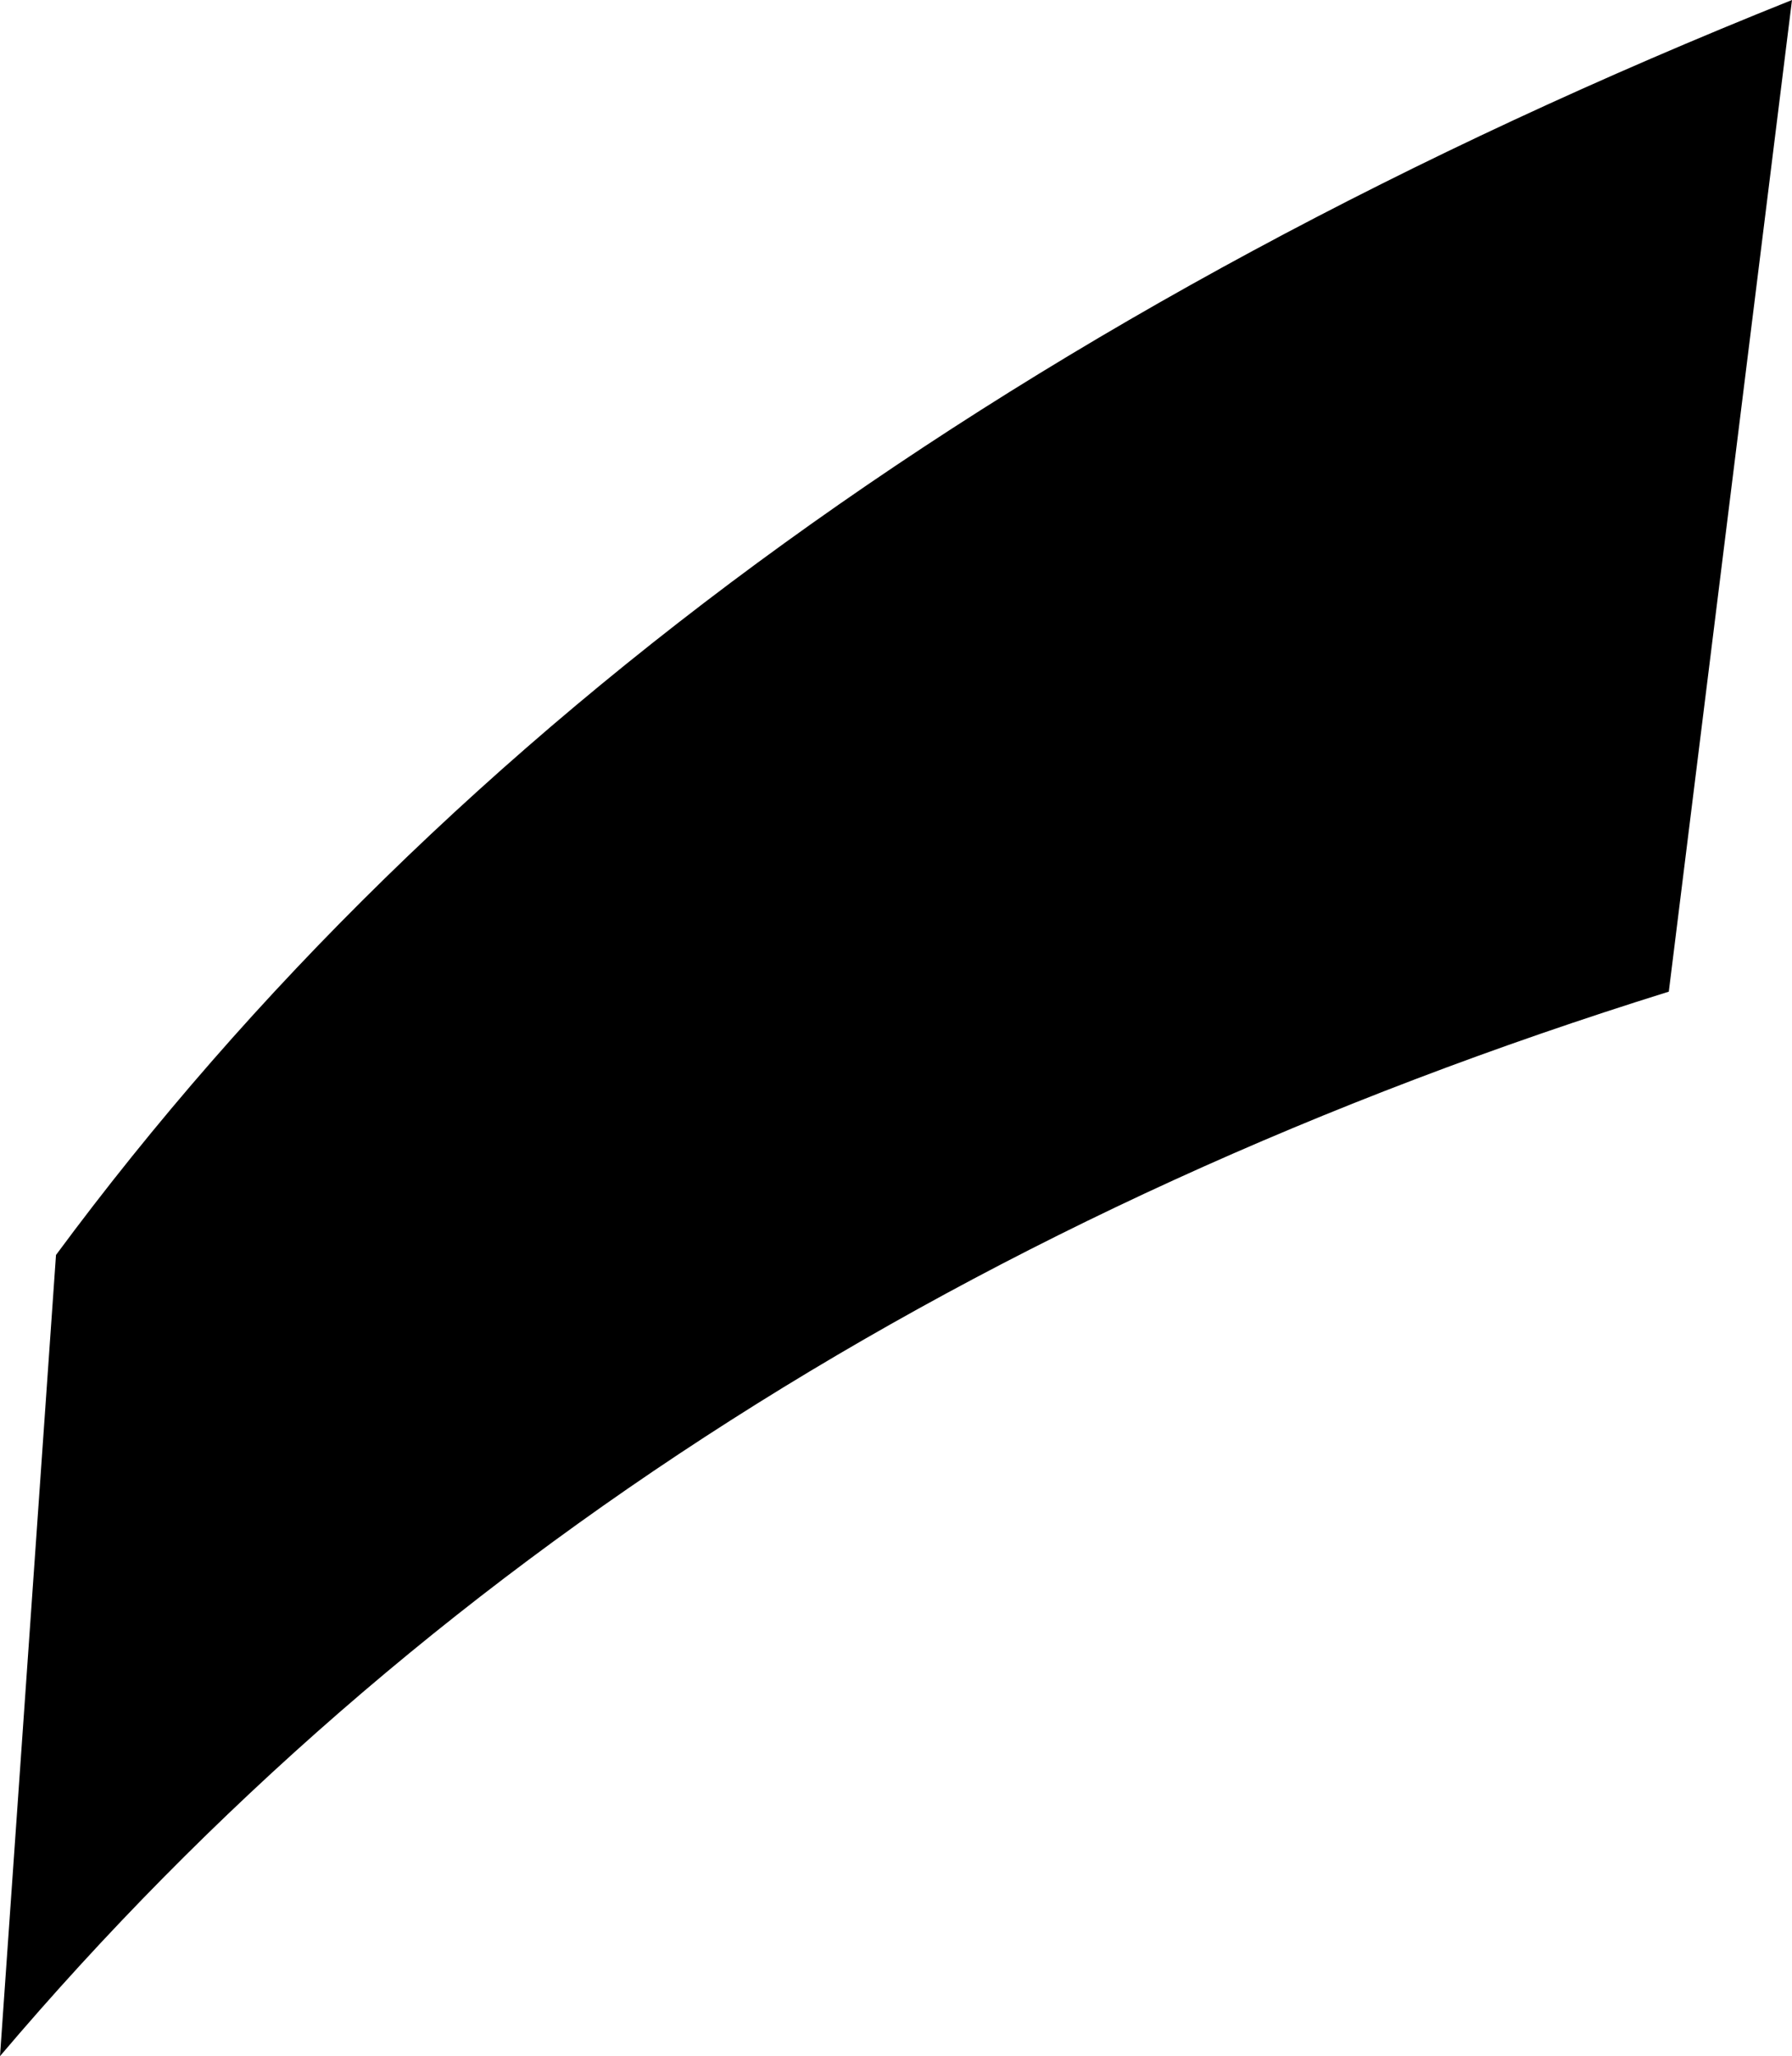 <?xml version="1.0" encoding="UTF-8" standalone="no"?>
<svg xmlns:xlink="http://www.w3.org/1999/xlink" height="18.35px" width="16.0px" xmlns="http://www.w3.org/2000/svg">
  <g transform="matrix(1.0, 0.0, 0.0, 1.0, -237.45, -223.95)">
    <path d="M252.35 232.8 Q243.05 235.7 237.45 242.3 L237.95 235.15 Q243.2 228.05 253.45 223.95 L252.35 232.8" fill="#000000" fill-rule="evenodd" stroke="none"/>
  </g>
</svg>
